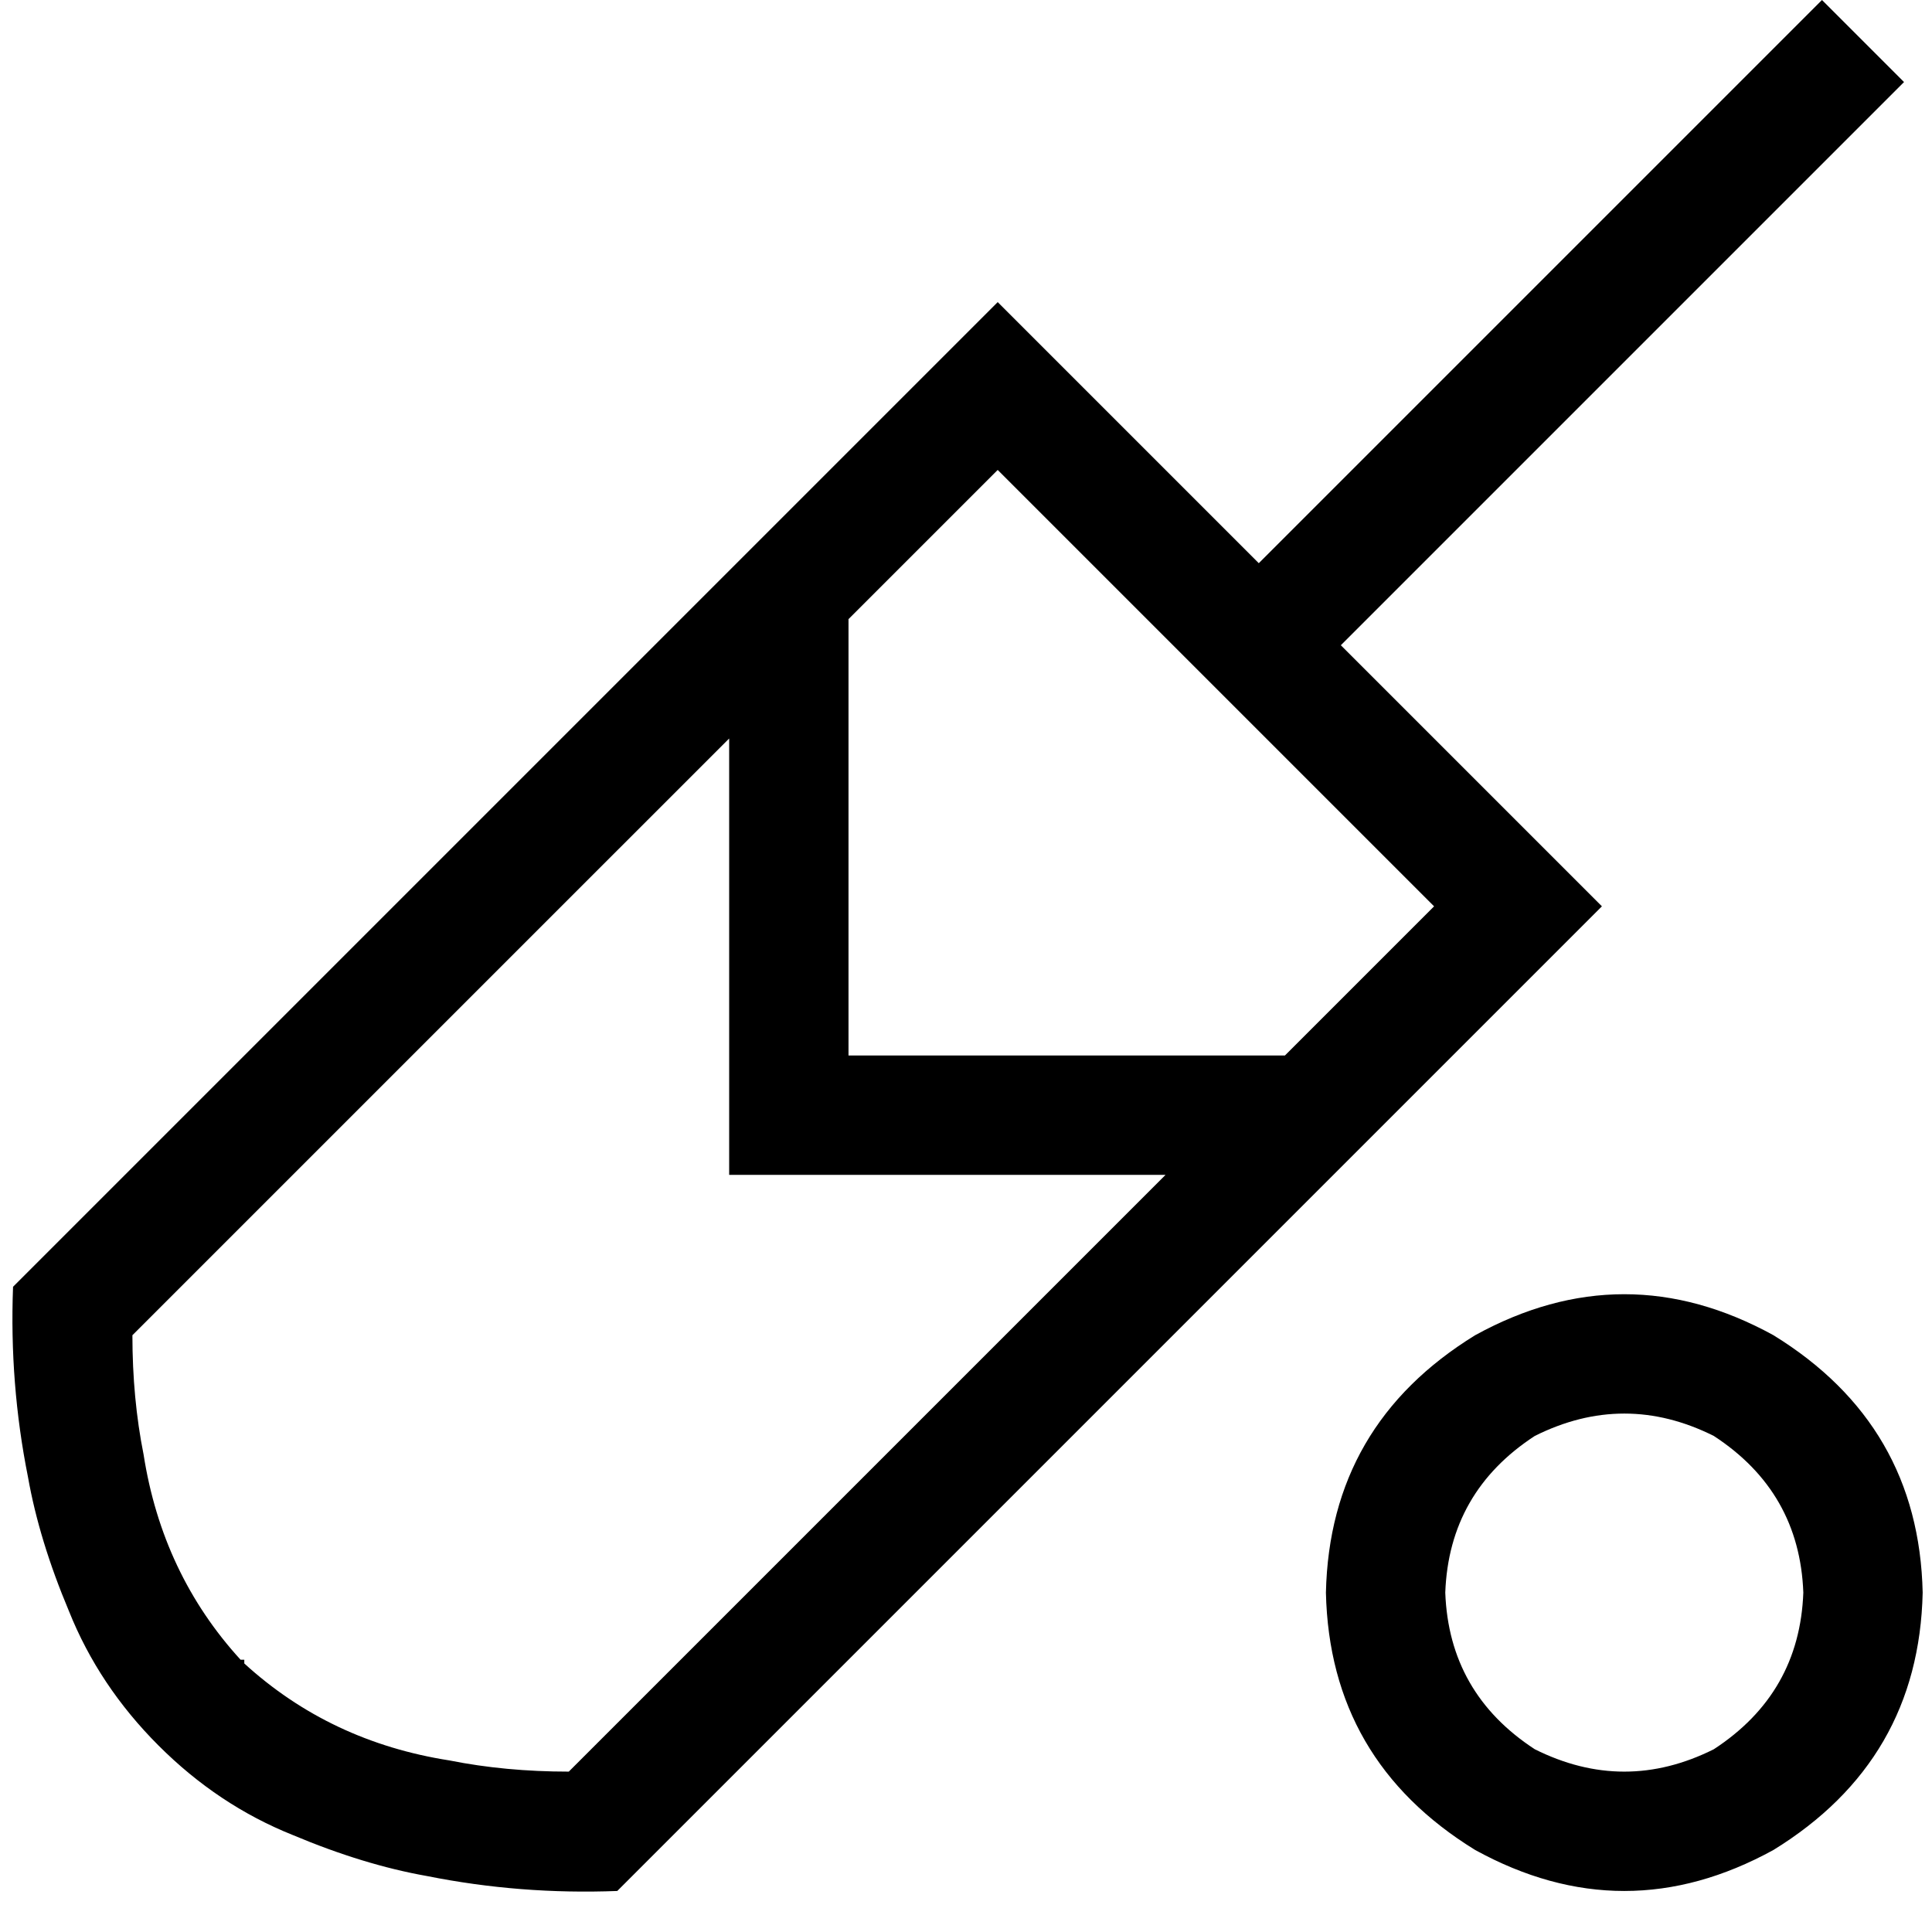 <svg xmlns="http://www.w3.org/2000/svg" viewBox="0 0 512 512">
  <path d="M 355.336 170.996 L 504.587 21.745 L 482.842 0 L 333.591 149.251 L 287.135 102.795 L 264.402 80.062 L 241.668 102.795 L 3.459 341.004 Q 2.471 366.703 7.413 391.413 Q 10.378 408.216 18.286 426.996 Q 26.193 446.764 42.008 462.579 Q 57.822 478.394 77.591 486.301 Q 96.371 494.209 113.174 497.174 Q 137.884 502.116 163.583 501.127 L 401.791 262.919 L 424.525 240.185 L 401.791 217.452 L 355.336 170.996 L 355.336 170.996 Z M 64.741 440.834 L 64.741 439.846 L 63.753 439.846 Q 42.996 417.112 38.054 385.483 Q 35.089 370.656 35.089 353.853 L 193.236 195.707 L 193.236 295.537 L 193.236 311.351 L 209.05 311.351 L 308.88 311.351 L 150.734 469.498 Q 133.93 469.498 119.104 466.533 Q 87.475 461.591 64.741 440.834 L 64.741 440.834 Z M 224.865 279.722 L 224.865 164.077 L 264.402 124.541 L 380.046 240.185 L 340.51 279.722 L 224.865 279.722 L 224.865 279.722 Z M 383.012 422.054 Q 384 395.367 406.734 380.541 Q 430.456 368.68 454.178 380.541 Q 476.911 395.367 477.9 422.054 Q 476.911 448.741 454.178 463.568 Q 430.456 475.429 406.734 463.568 Q 384 448.741 383.012 422.054 L 383.012 422.054 Z M 509.529 422.054 Q 508.541 377.575 469.992 353.853 Q 430.456 332.108 390.919 353.853 Q 352.371 377.575 351.382 422.054 Q 352.371 466.533 390.919 490.255 Q 430.456 512 469.992 490.255 Q 508.541 466.533 509.529 422.054 L 509.529 422.054 Z" />
</svg>